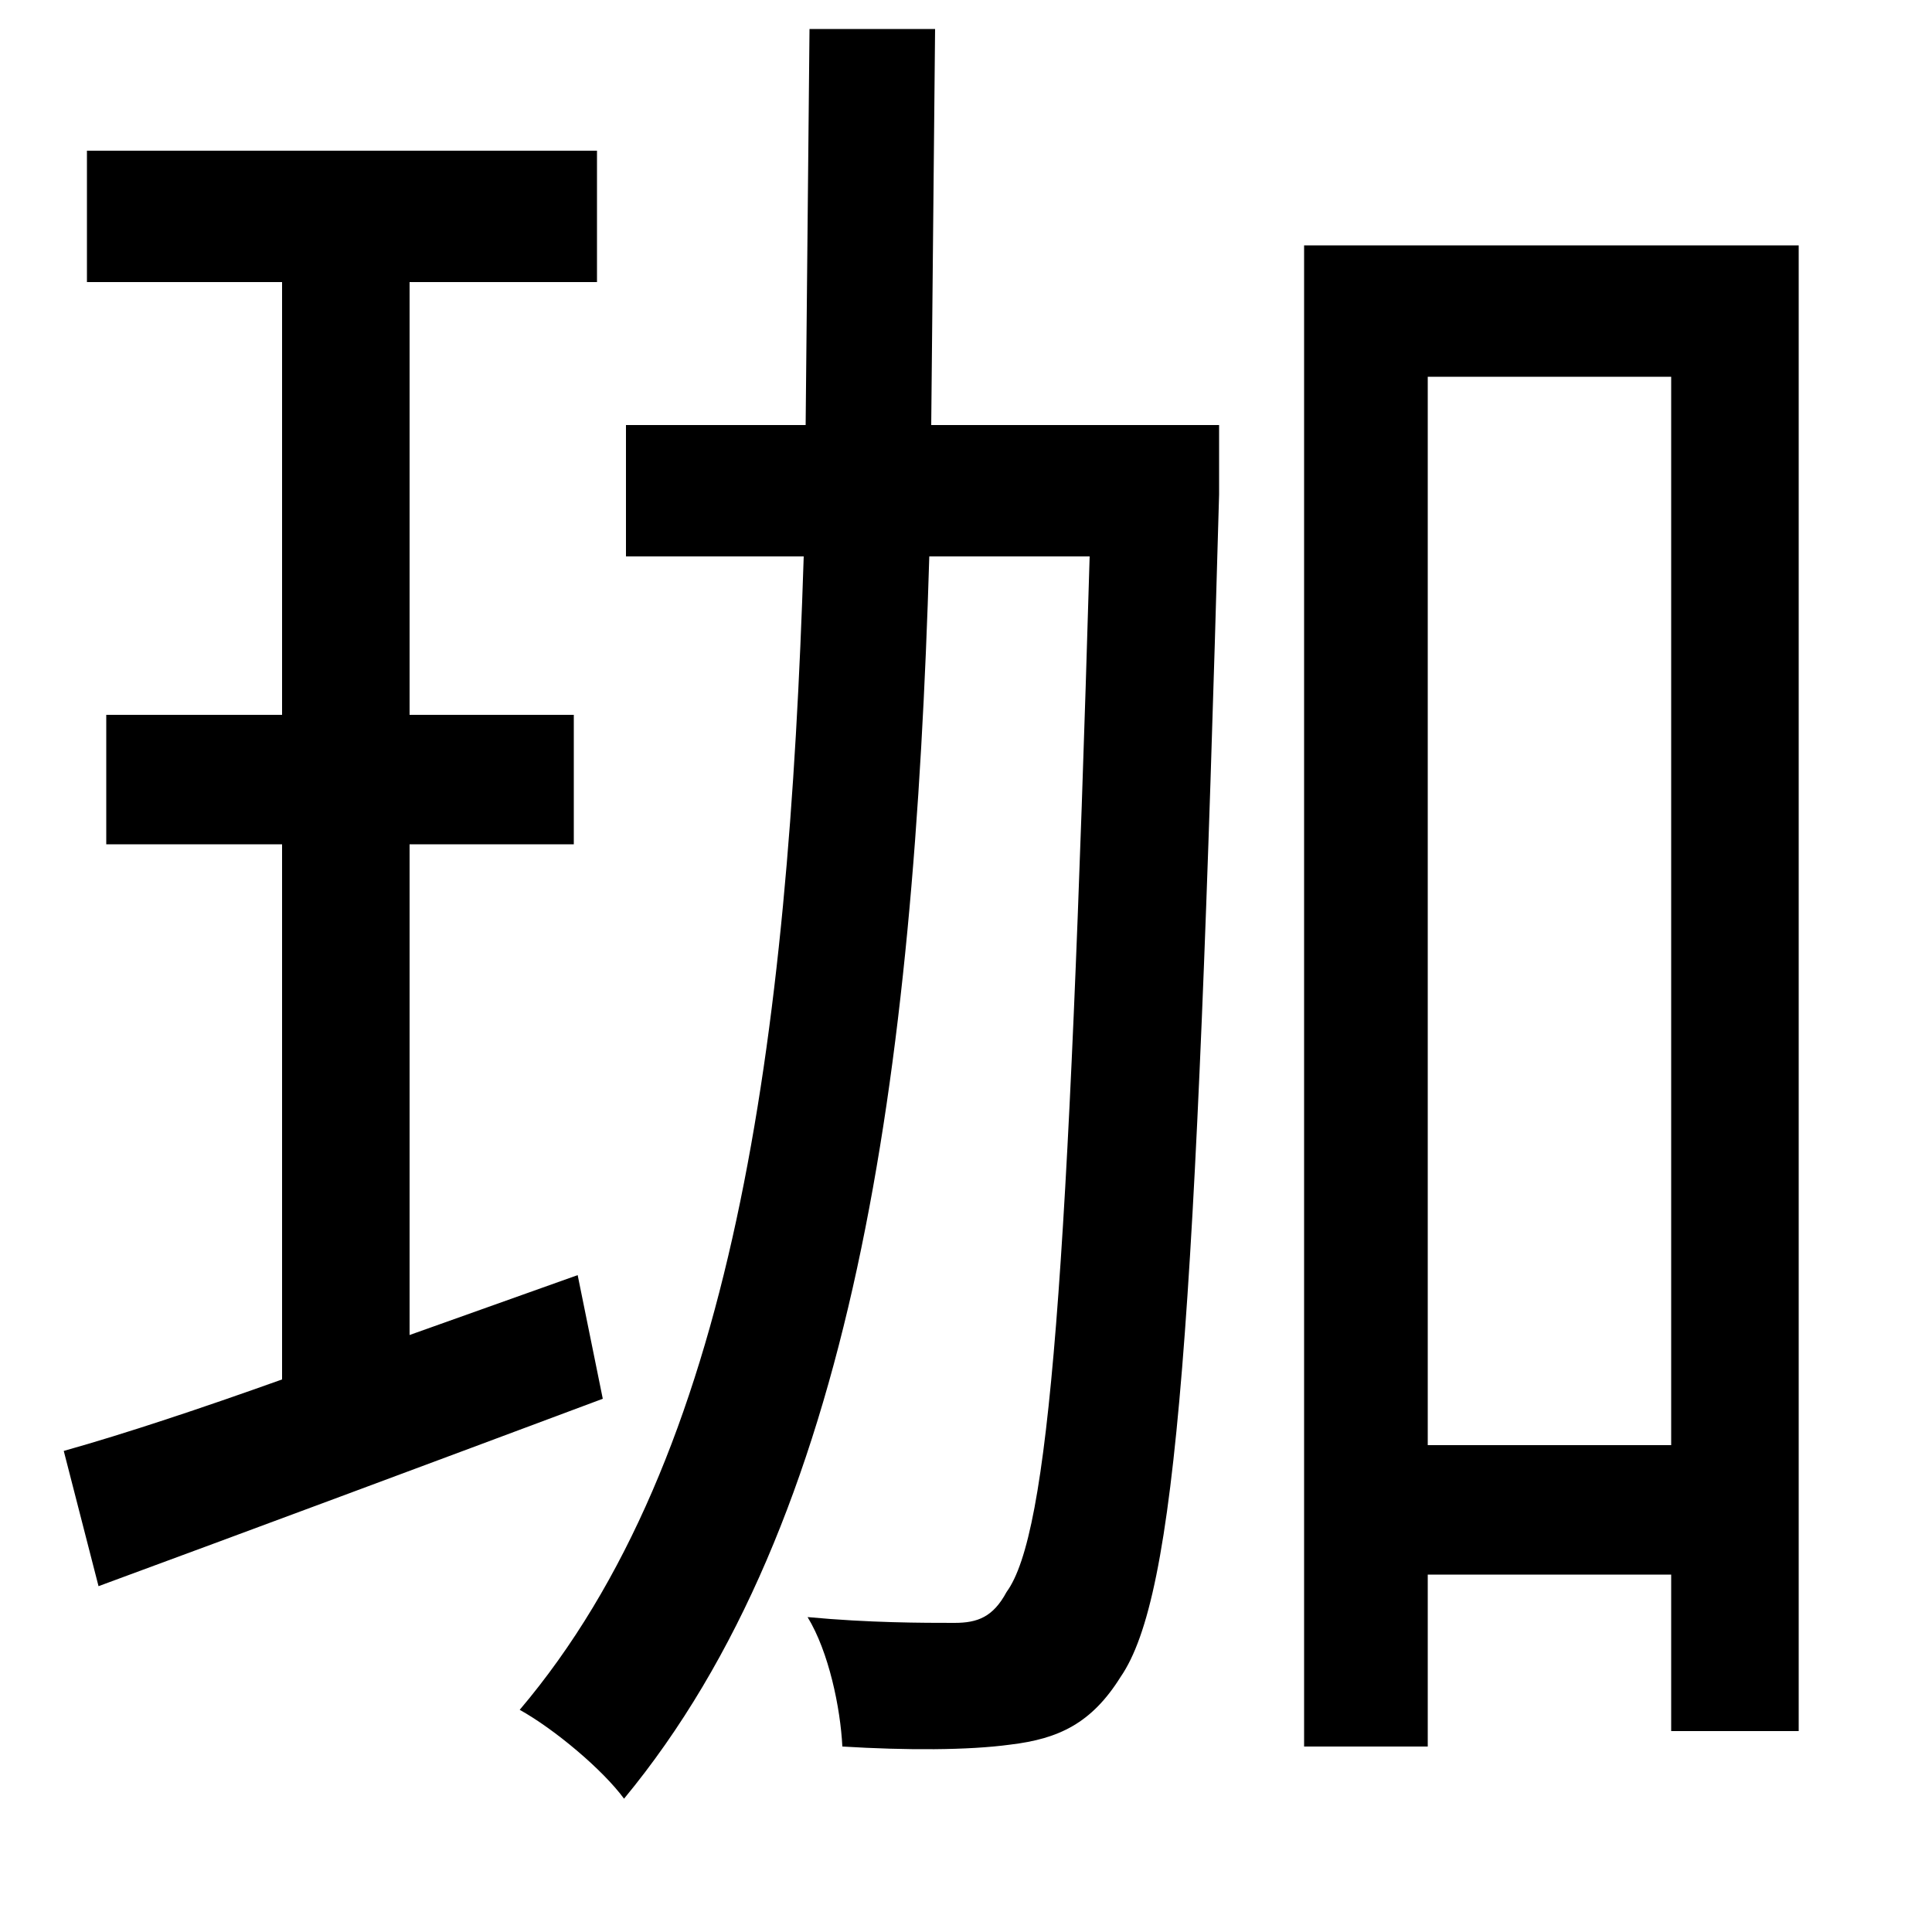 <svg xmlns="http://www.w3.org/2000/svg"
    viewBox="0 0 1000 1000">
  <!--
© 2014-2021 Adobe (http://www.adobe.com/).
Noto is a trademark of Google Inc.
This Font Software is licensed under the SIL Open Font License, Version 1.1. This Font Software is distributed on an "AS IS" BASIS, WITHOUT WARRANTIES OR CONDITIONS OF ANY KIND, either express or implied. See the SIL Open Font License for the specific language, permissions and limitations governing your use of this Font Software.
http://scripts.sil.org/OFL
  -->
<path d="M33 751L51 821C127 793 221 758 312 724L299 660 212 691 212 437 297 437 297 370 212 370 212 146 309 146 309 78 45 78 45 146 146 146 146 370 55 370 55 437 146 437 146 714C104 729 65 742 33 751ZM419 15L417 220 324 220 324 288 416 288C408 539 380 754 269 885 287 895 312 916 323 931 442 787 473 557 481 288L564 288C553 663 543 794 521 824 514 837 506 840 494 840 478 840 450 840 418 837 429 855 435 884 436 904 469 906 501 906 523 903 548 900 565 892 580 868 609 826 619 687 631 256 631 246 631 220 631 220L482 220 484 15ZM675 127L675 904 739 904 739 815 865 815 865 896 931 896 931 127ZM739 748L739 195 865 195 865 748Z"/>
</svg>